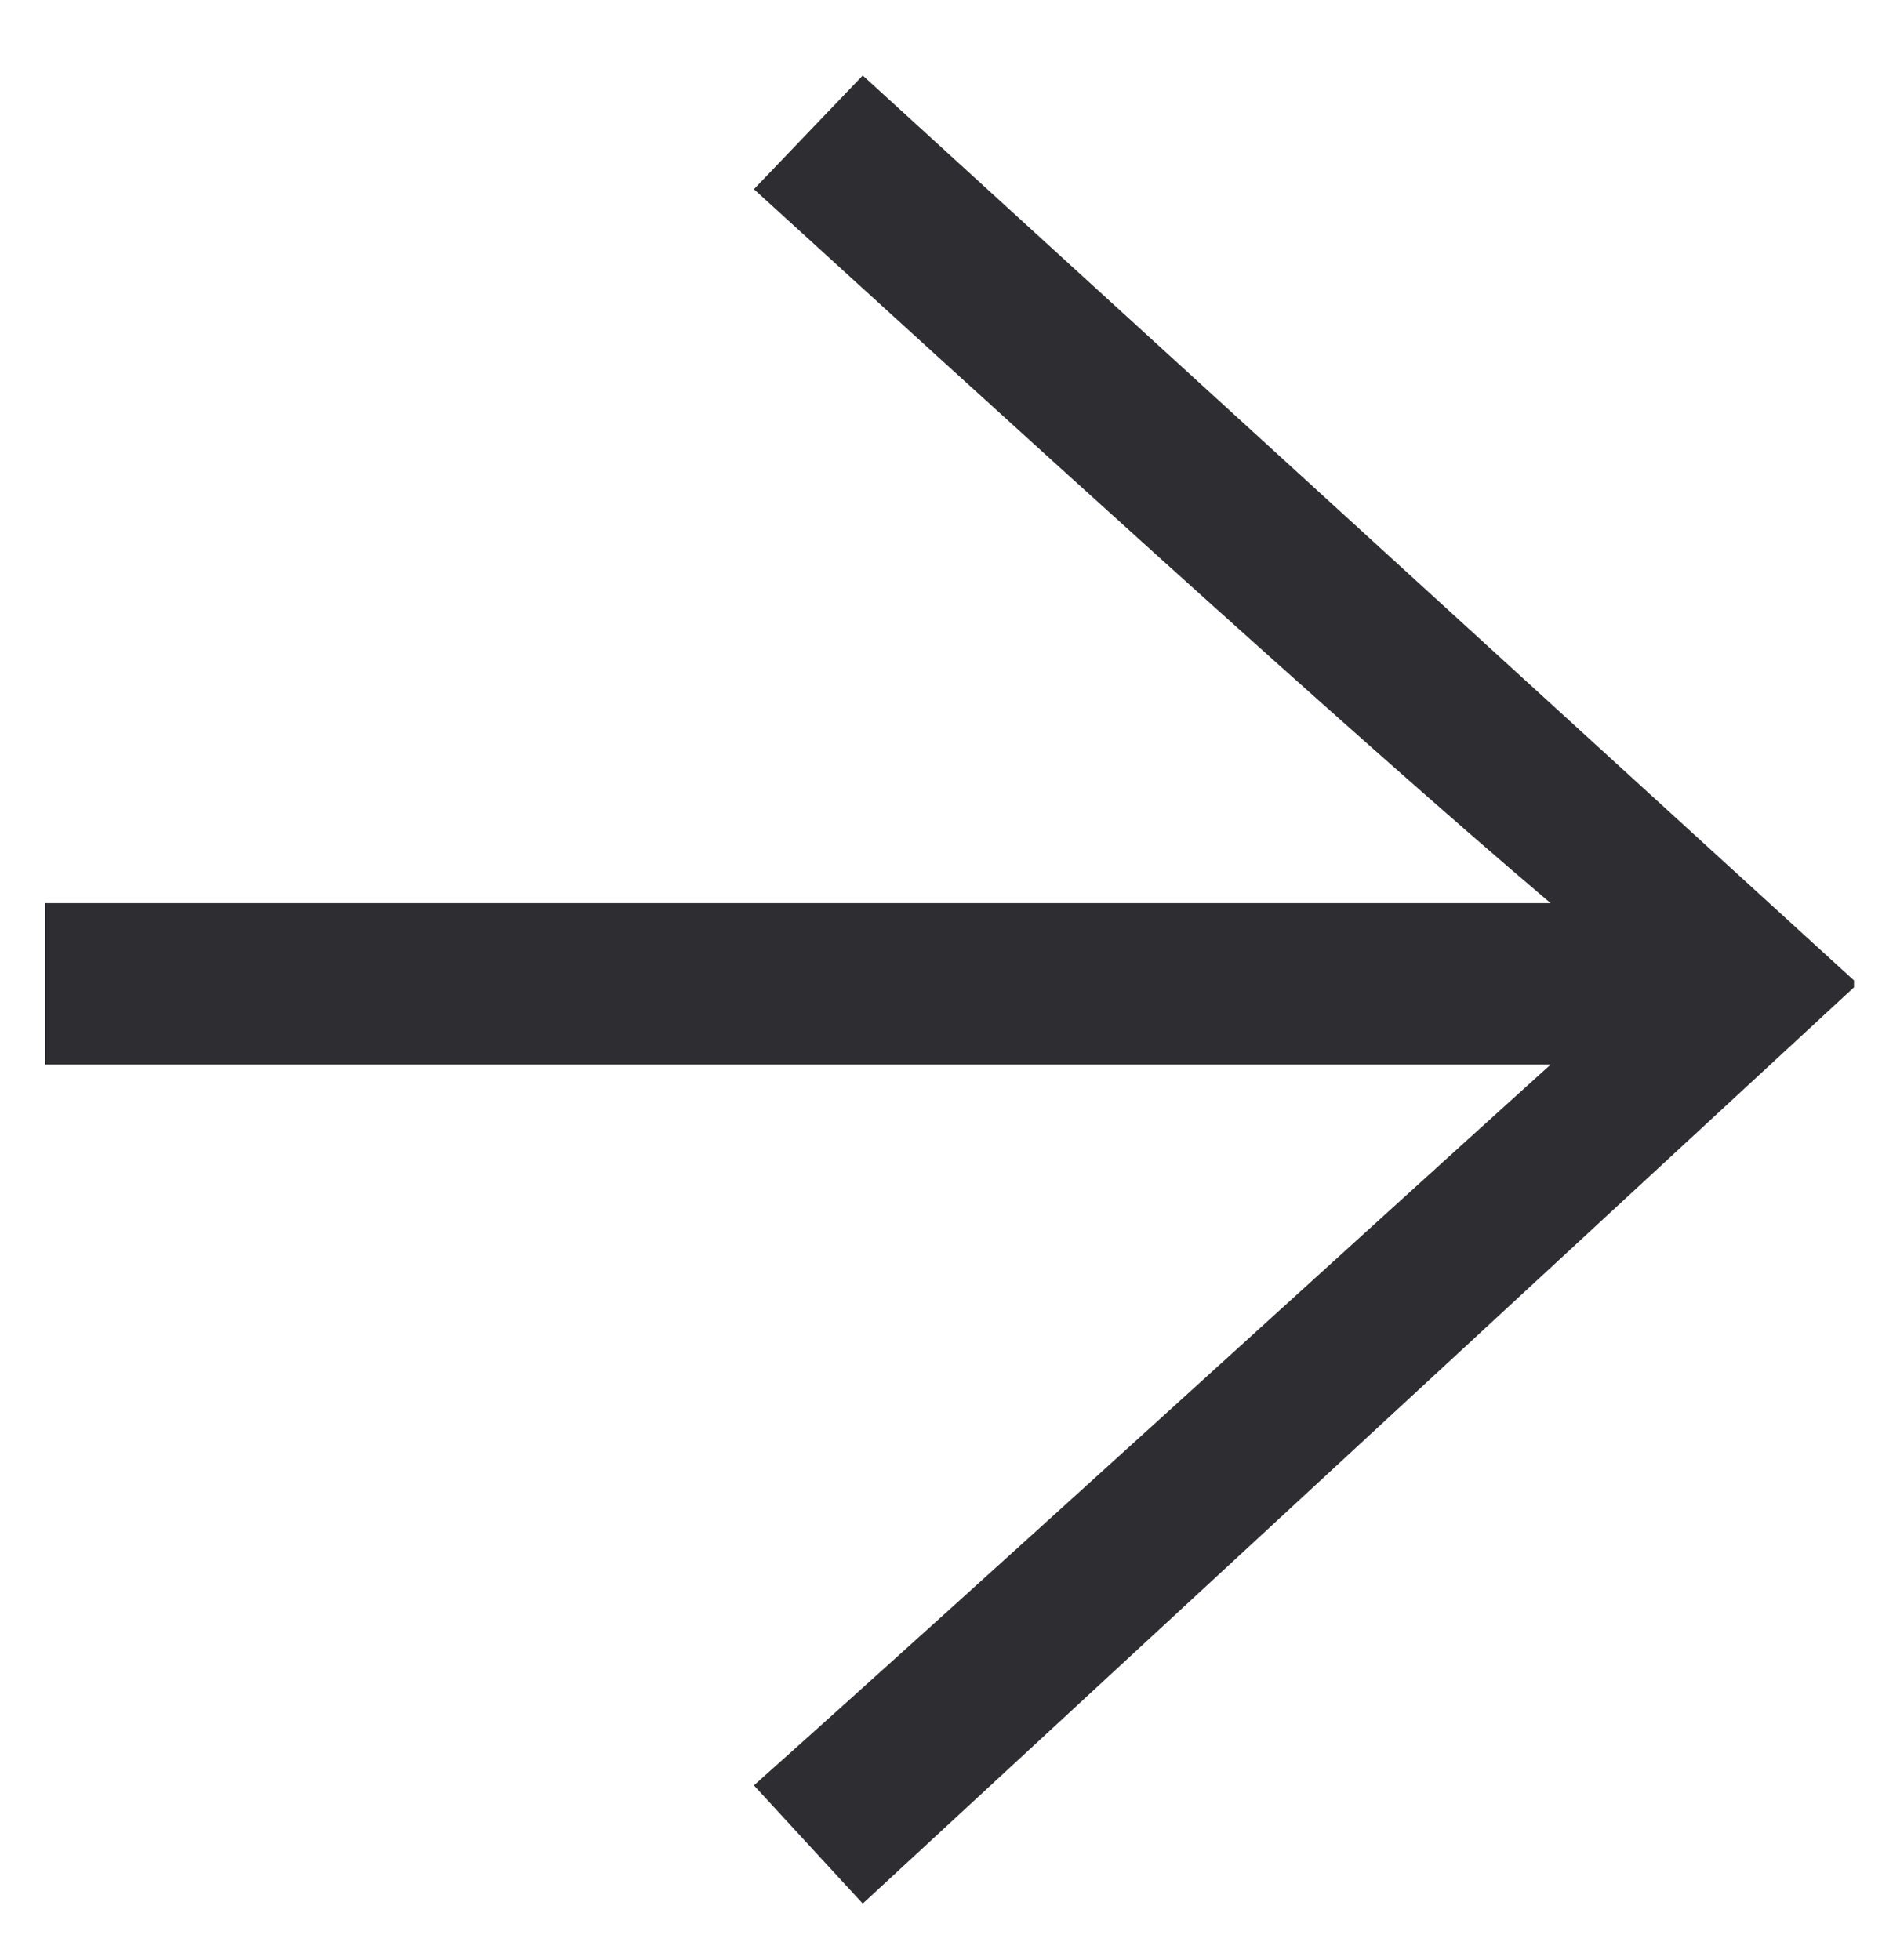 <svg width="24" height="25" viewBox="0 0 24 25" fill="none" xmlns="http://www.w3.org/2000/svg">
<path d="M11.002 24.279L23.643 12.592V12.505L11.002 0.963L9.614 2.413C12.479 5.023 17.204 9.344 19.774 11.519H0.576V13.578H19.774C17.204 15.898 12.538 20.161 9.614 22.771L11.002 24.279Z" fill="#2D2D32"/>
</svg>
